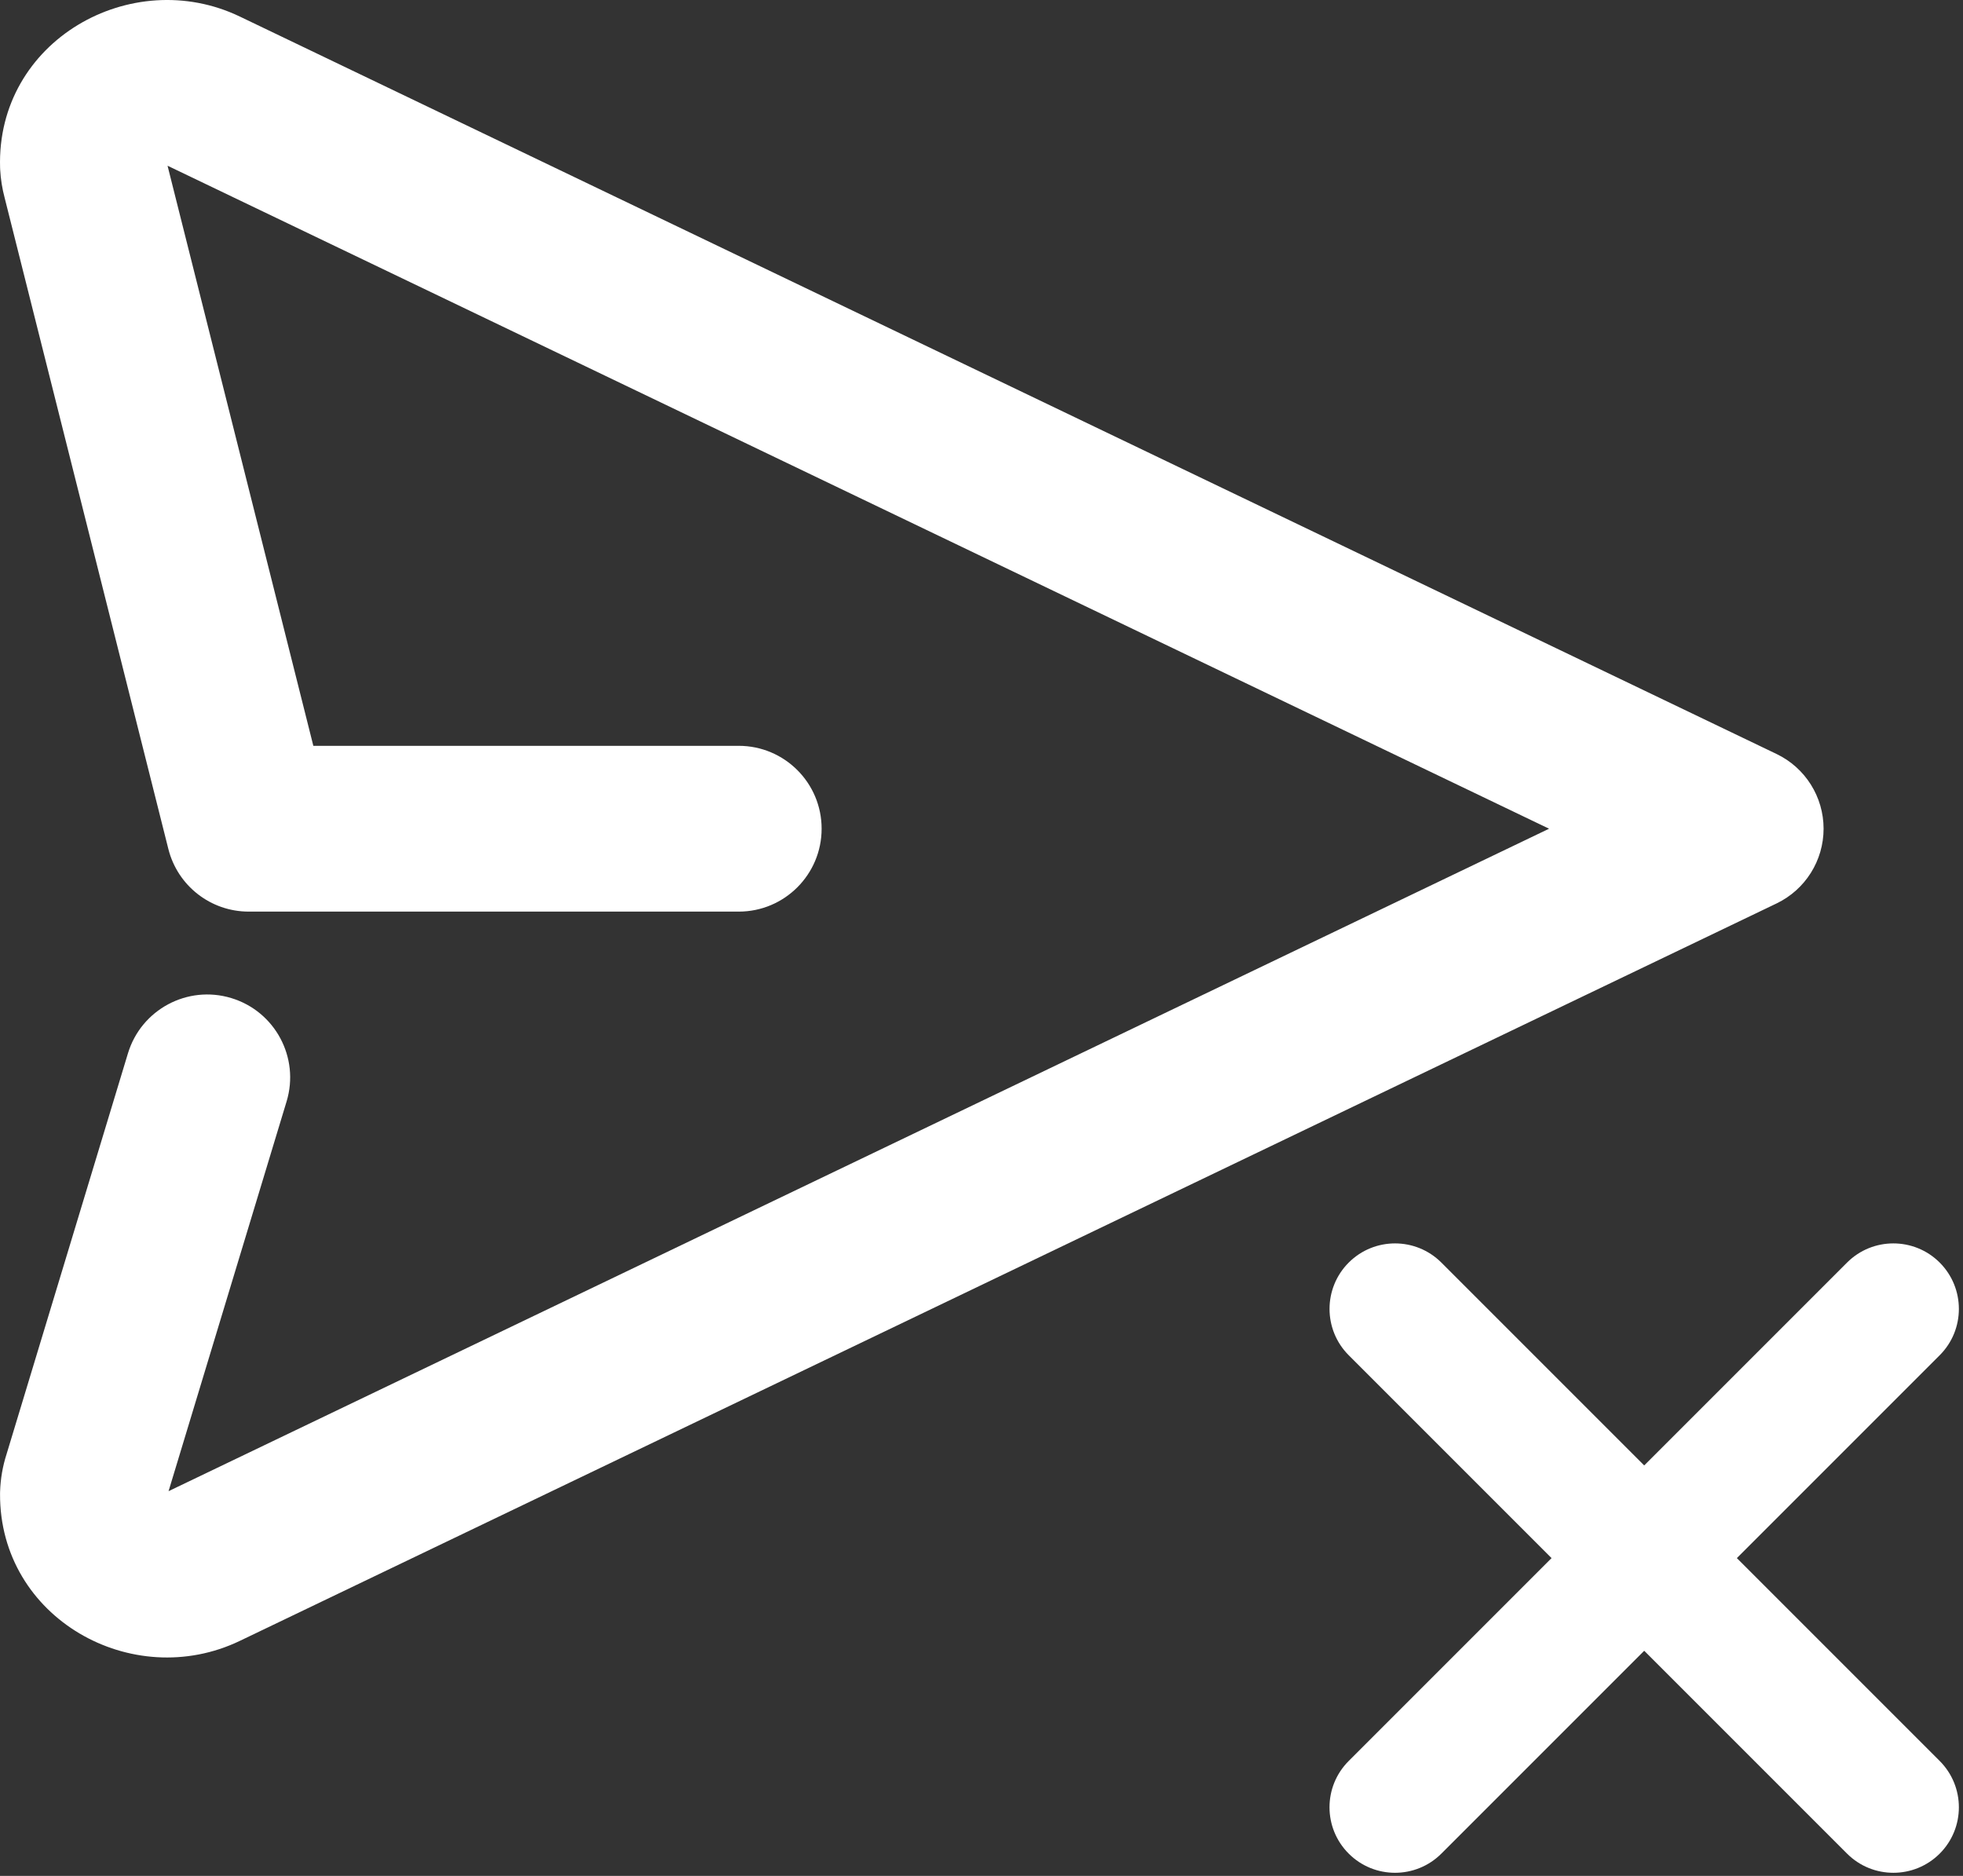 <svg width="45" height="43" viewBox="0 0 45 43" fill="none" xmlns="http://www.w3.org/2000/svg">
<rect x="0" y="0" width="45" height="43" fill="#333333" stroke="none"/>
<path d="M30.918 28.941C31.505 28.355 32.455 28.355 33.042 28.941L44.466 40.365C45.052 40.952 45.052 41.903 44.466 42.489C43.879 43.075 42.928 43.075 42.342 42.489L30.918 31.065C30.332 30.479 30.332 29.528 30.918 28.941Z" fill="white"/>
<path d="M30.918 42.489C30.331 41.902 30.331 40.952 30.918 40.365L42.342 28.941C42.928 28.355 43.879 28.355 44.466 28.941C45.052 29.528 45.052 30.479 44.466 31.065L33.042 42.489C32.455 43.075 31.504 43.075 30.918 42.489Z" fill="white"/>
<path fill-rule="evenodd" clip-rule="evenodd" d="M3.841 3.8L7.183 17.096H16.935C17.984 17.096 18.835 17.946 18.835 18.996C18.835 20.045 17.984 20.896 16.935 20.896H5.701C4.83 20.896 4.071 20.304 3.859 19.459L0.106 4.532C0.05 4.322 0.016 4.107 0.004 3.891C0.003 3.875 0.002 3.859 0.002 3.843C-0.087 0.933 3.012 -0.813 5.497 0.379L40.726 17.283C41.385 17.599 41.804 18.265 41.804 18.996C41.804 19.727 41.385 20.393 40.726 20.709L5.499 37.612C3.034 38.797 -0.015 37.093 0.001 34.241C0.001 34.224 0.001 34.208 0.002 34.191C0.011 33.898 0.061 33.609 0.151 33.33L2.933 24.145C3.237 23.141 4.298 22.573 5.302 22.878C6.306 23.182 6.874 24.243 6.57 25.247L3.864 34.181L35.511 18.996L3.854 3.805C3.849 3.803 3.844 3.801 3.841 3.8Z" fill="white"/>
</svg>
